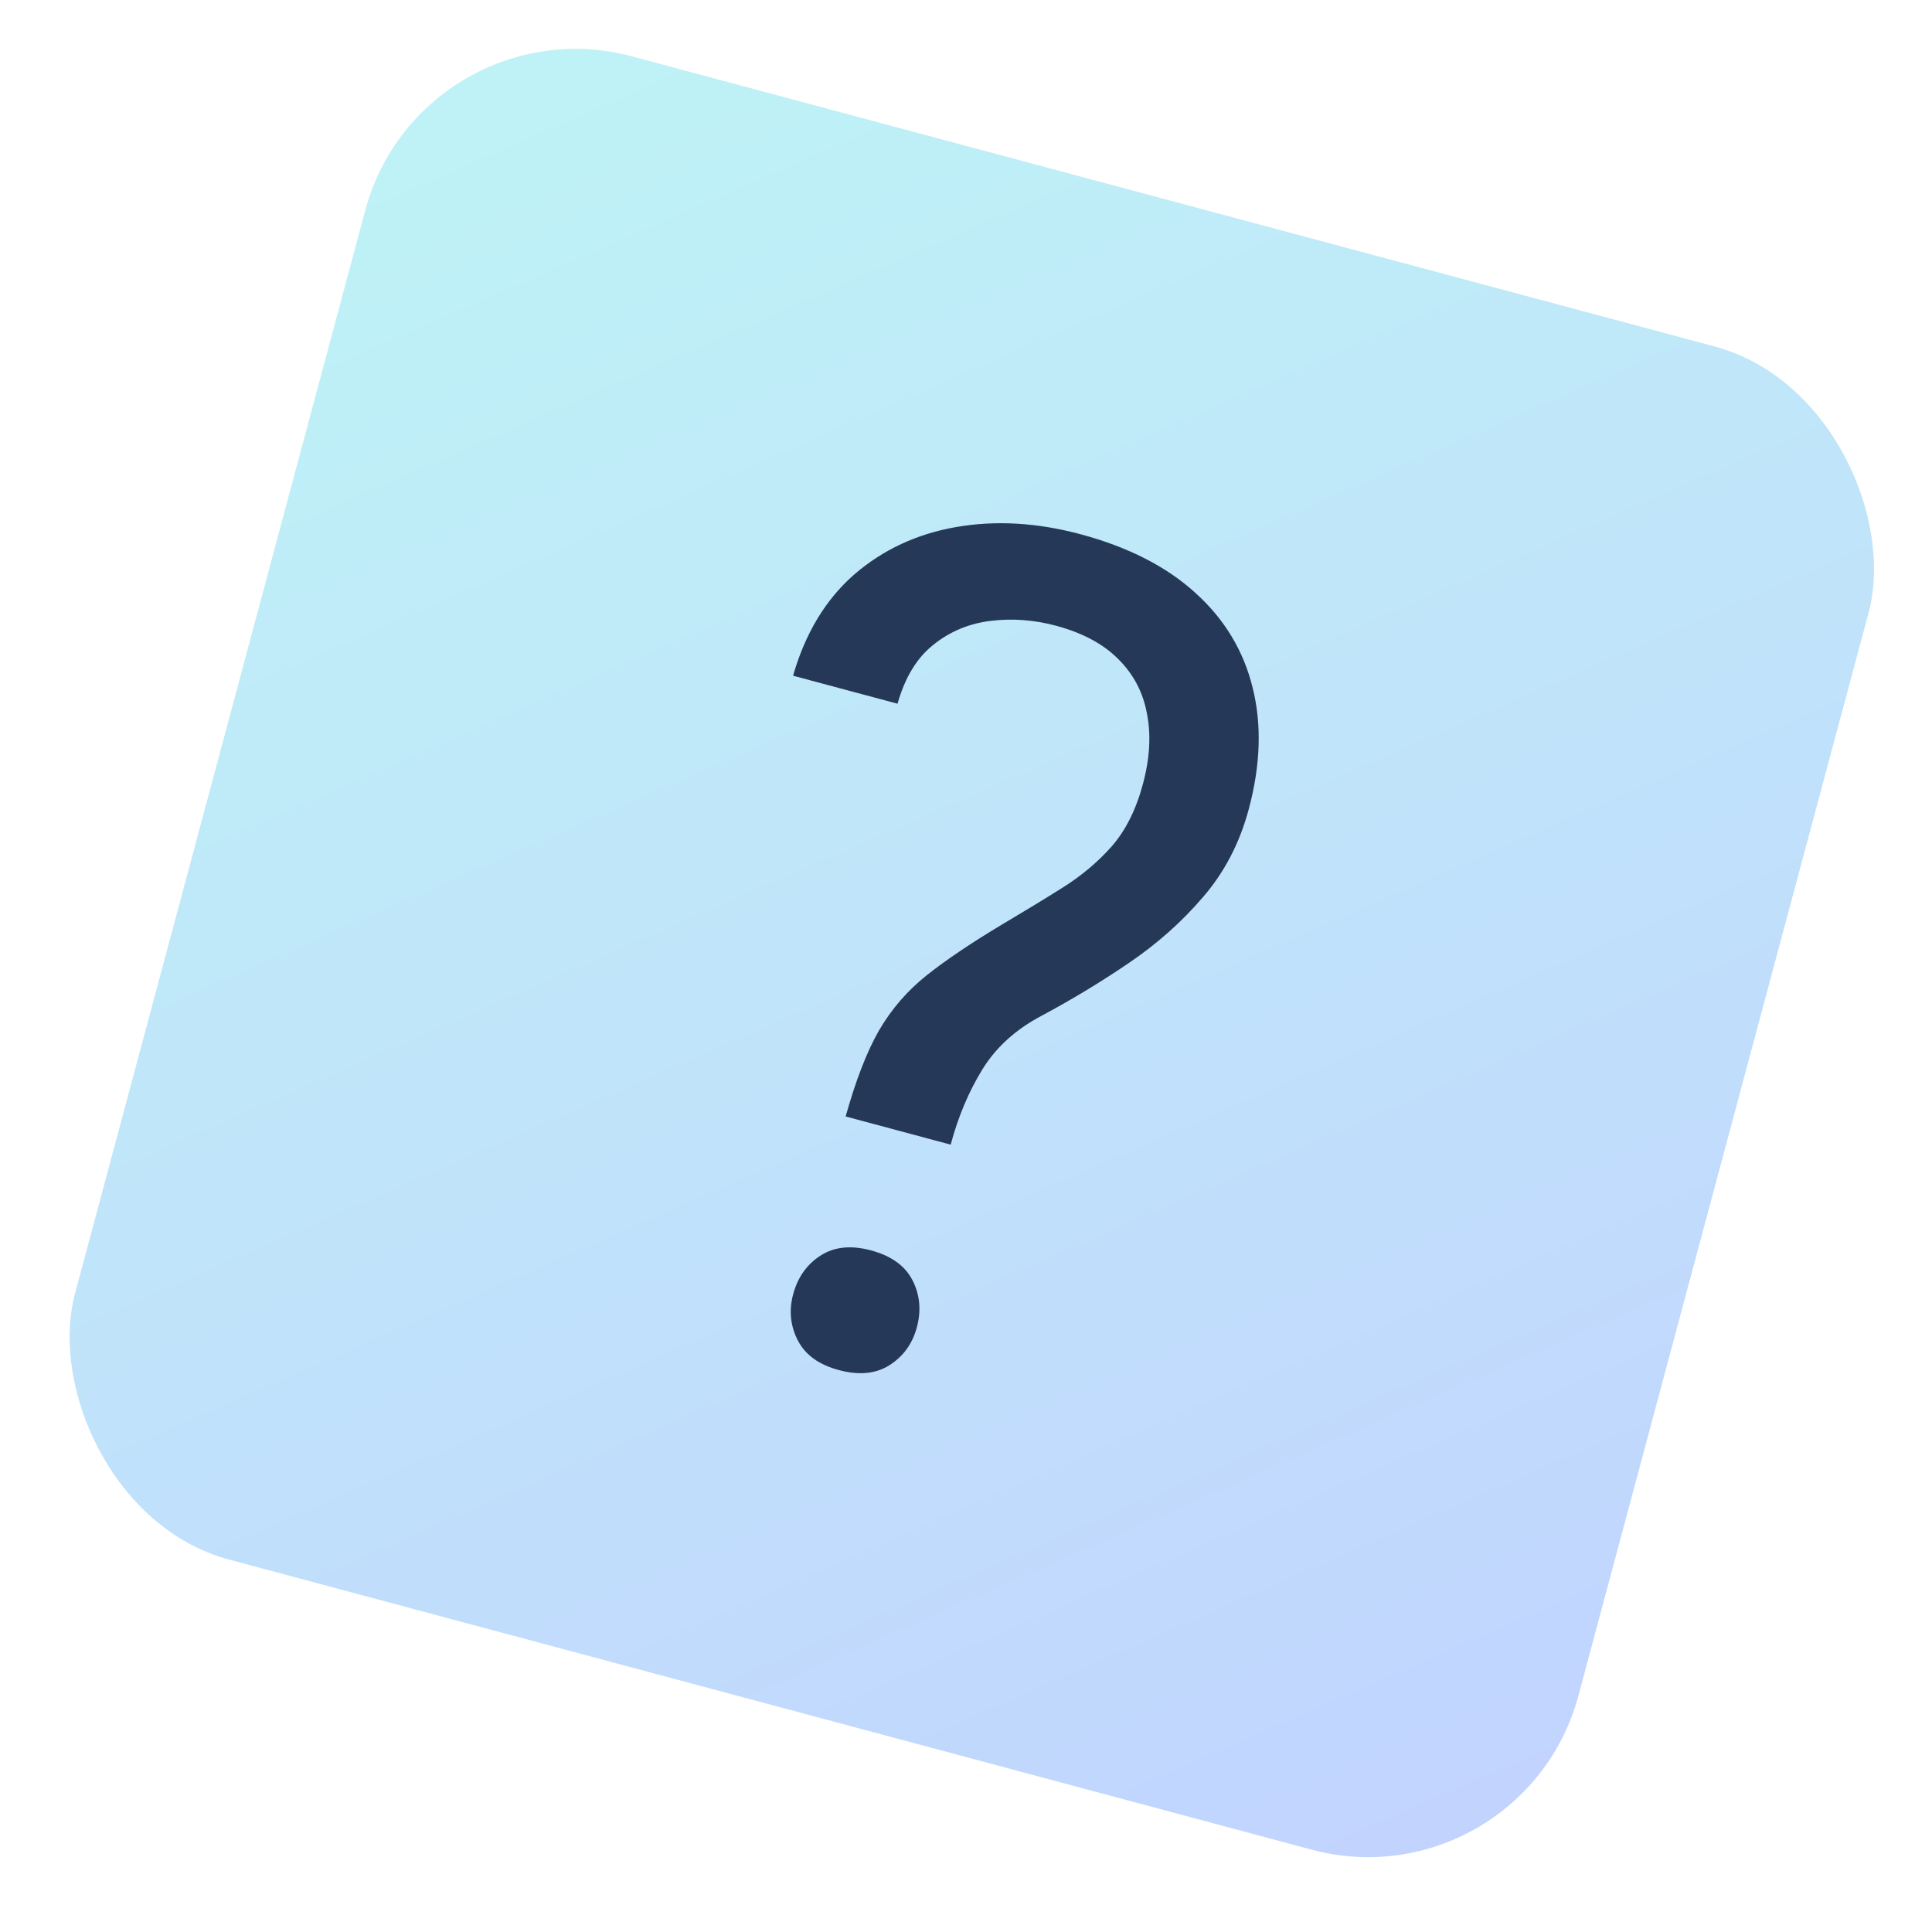<svg width="71" height="71" viewBox="0 0 71 71" fill="none" xmlns="http://www.w3.org/2000/svg">
<rect x="15.494" width="57.192" height="57.192" rx="8" transform="rotate(15 15.494 0)" fill="url(#paint0_linear_2342_1125)"/>
<path d="M34.937 42.065L31.077 41.03C31.447 39.706 31.855 38.651 32.303 37.867C32.768 37.072 33.358 36.392 34.072 35.828C34.787 35.263 35.701 34.648 36.813 33.982C37.624 33.502 38.368 33.049 39.046 32.623C39.741 32.186 40.344 31.68 40.854 31.105C41.367 30.517 41.75 29.752 42.002 28.811C42.258 27.856 42.306 26.987 42.145 26.202C41.999 25.422 41.643 24.756 41.079 24.204C40.529 23.656 39.77 23.253 38.801 22.993C37.999 22.778 37.199 22.72 36.402 22.817C35.605 22.915 34.903 23.209 34.297 23.699C33.695 24.175 33.257 24.896 32.984 25.861L29.145 24.832C29.591 23.276 30.338 22.038 31.386 21.117C32.447 20.201 33.701 19.617 35.147 19.367C36.593 19.117 38.111 19.205 39.702 19.631C41.459 20.102 42.868 20.821 43.929 21.787C45.004 22.757 45.706 23.924 46.038 25.288C46.373 26.638 46.324 28.123 45.89 29.741C45.556 30.986 44.993 32.066 44.199 32.98C43.423 33.885 42.519 34.688 41.485 35.389C40.452 36.091 39.381 36.739 38.273 37.331C37.324 37.833 36.599 38.491 36.098 39.306C35.598 40.121 35.211 41.041 34.937 42.065ZM29.148 47.564C29.315 46.942 29.649 46.468 30.152 46.143C30.654 45.818 31.272 45.754 32.005 45.95C32.752 46.15 33.262 46.517 33.534 47.049C33.807 47.582 33.86 48.16 33.693 48.782C33.533 49.377 33.203 49.837 32.7 50.162C32.198 50.487 31.573 50.55 30.826 50.349C30.093 50.153 29.59 49.788 29.318 49.256C29.045 48.723 28.989 48.159 29.148 47.564Z" fill="#253858"/>
<defs>
<linearGradient id="paint0_linear_2342_1125" x1="23.56" y1="-8.97619e-07" x2="72.687" y2="61.592" gradientUnits="userSpaceOnUse">
<stop stop-color="#BEF2F6"/>
<stop offset="1" stop-color="#C2D1FF"/>
</linearGradient>
</defs>
</svg>
